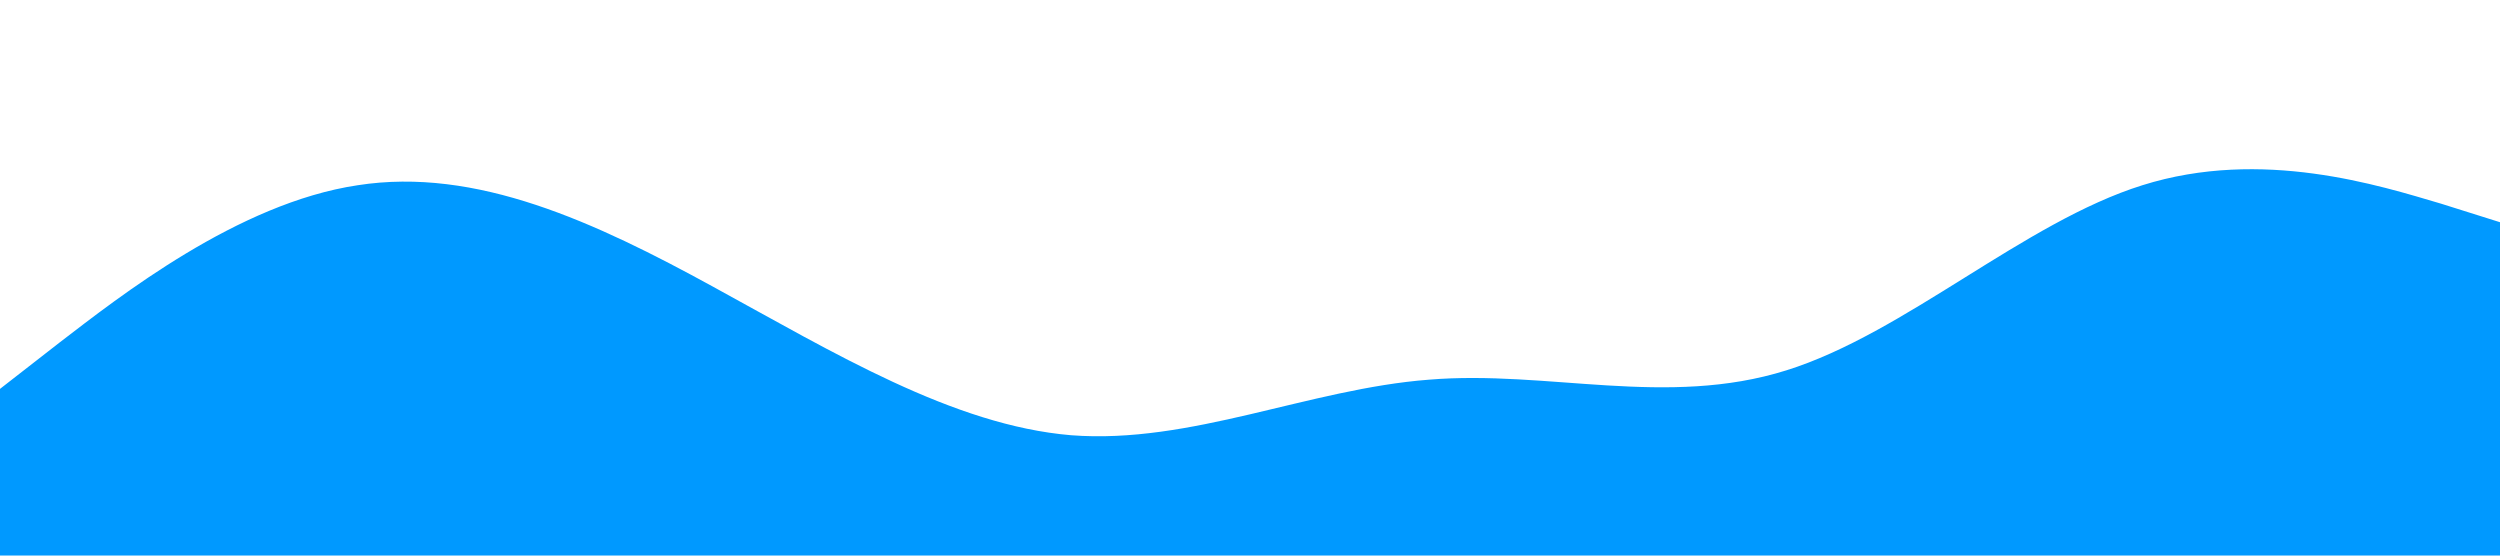 <?xml version="1.0" standalone="no"?><svg xmlns="http://www.w3.org/2000/svg" viewBox="0 0 1440 320"><path fill="#0099ff" fill-opacity="10" d="M0,224L34.3,197.3C68.6,171,137,117,206,106.7C274.3,96,343,128,411,165.3C480,203,549,245,617,250.7C685.7,256,754,224,823,218.7C891.4,213,960,235,1029,213.3C1097.1,192,1166,128,1234,106.7C1302.9,85,1371,107,1406,117.3L1440,128L1440,320L1405.7,320C1371.4,320,1303,320,1234,320C1165.7,320,1097,320,1029,320C960,320,891,320,823,320C754.3,320,686,320,617,320C548.6,320,480,320,411,320C342.9,320,274,320,206,320C137.1,320,69,320,34,320L0,320Z"></path></svg>